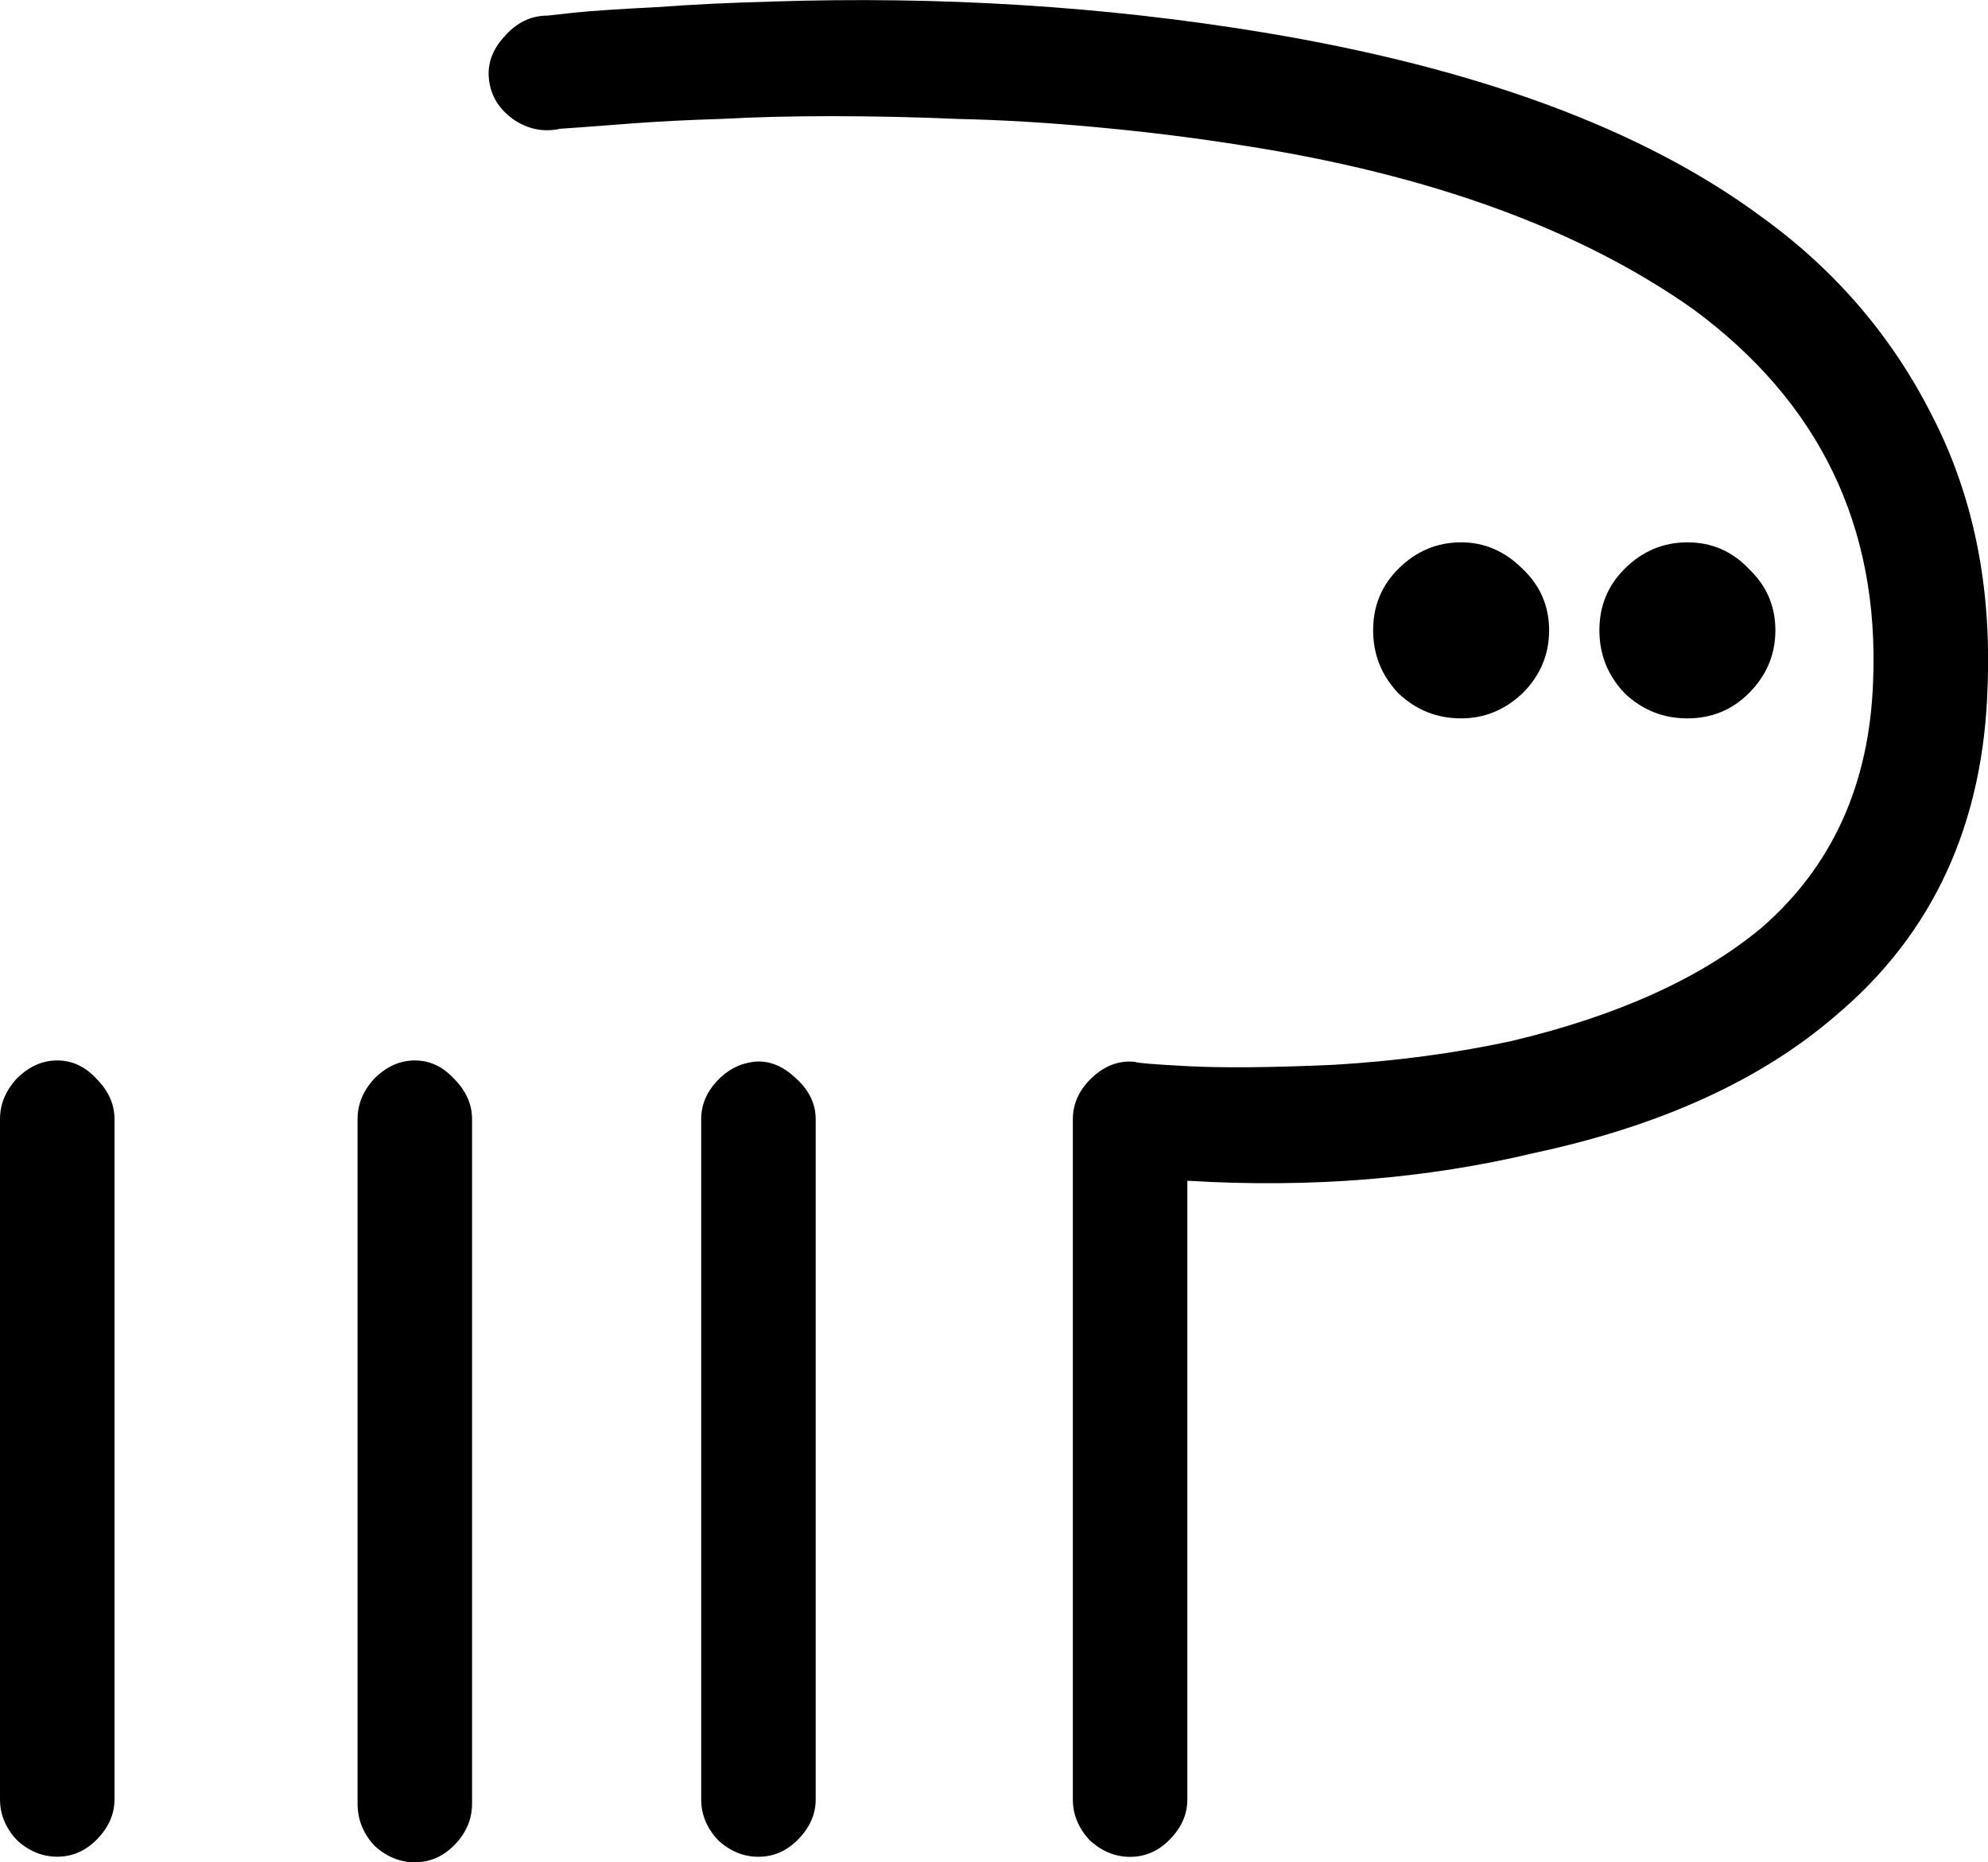 <?xml version="1.0" encoding="UTF-8" standalone="no"?>
<!-- Created with Inkscape (http://www.inkscape.org/) -->

<svg
   xmlns:dc="http://purl.org/dc/elements/1.1/"
   xmlns:cc="http://creativecommons.org/ns#"
   xmlns:rdf="http://www.w3.org/1999/02/22-rdf-syntax-ns#"
   xmlns:svg="http://www.w3.org/2000/svg"
   xmlns="http://www.w3.org/2000/svg"
   xmlns:sodipodi="http://sodipodi.sourceforge.net/DTD/sodipodi-0.dtd"
   xmlns:inkscape="http://www.inkscape.org/namespaces/inkscape"
   width="27.799"
   height="26.036"
   id="svg2"
   version="1.1"
   inkscape:version="0.48.4 r9939"
   sodipodi:docname="soweli.svg">
  <defs
     id="defs4" />
  <sodipodi:namedview
     id="base"
     pagecolor="#ffffff"
     bordercolor="#666666"
     borderopacity="1.0"
     inkscape:pageopacity="0.0"
     inkscape:pageshadow="2"
     inkscape:zoom="0.98994949"
     inkscape:cx="-145.2724"
     inkscape:cy="174.41031"
     inkscape:document-units="px"
     inkscape:current-layer="layer1"
     showgrid="false"
     inkscape:window-width="1596"
     inkscape:window-height="861"
     inkscape:window-x="0"
     inkscape:window-y="18"
     inkscape:window-maximized="0"
     fit-margin-top="0"
     fit-margin-left="0"
     fit-margin-right="0"
     fit-margin-bottom="0" />
  <g
     inkscape:label="Layer 1"
     inkscape:groupmode="layer"
     id="layer1"
     transform="translate(-355.383,-337.524)">
    <path
       style="font-size:40px;font-style:normal;font-weight:normal;line-height:125%;letter-spacing:0px;word-spacing:0px;fill:#000000;fill-opacity:1;stroke:none;font-family:Sans"
       inkscape:connector-curvature="0"
       id="path3252"
       d="m 355.617,352.603 c 0.169,-0.169 0.358,-0.254 0.566,-0.254 0.208,1e-5 0.391,0.085 0.547,0.254 0.169,0.169 0.254,0.358 0.254,0.566 l 0,9.512 c -10e-6,0.208 -0.085,0.397 -0.254,0.566 -0.156,0.156 -0.339,0.234 -0.547,0.234 -0.208,1e-5 -0.397,-0.078 -0.566,-0.234 -0.156,-0.169 -0.234,-0.358 -0.234,-0.566 l 0,-9.512 c -10e-6,-0.208 0.078,-0.397 0.234,-0.566 m 5,0 c 0.169,-0.169 0.358,-0.254 0.566,-0.254 0.208,1e-5 0.391,0.085 0.547,0.254 0.169,0.169 0.254,0.358 0.254,0.566 l 0,9.57 c -10e-6,0.221 -0.085,0.417 -0.254,0.586 -0.156,0.156 -0.339,0.234 -0.547,0.234 -0.208,0 -0.397,-0.078 -0.566,-0.234 -0.156,-0.169 -0.234,-0.365 -0.234,-0.586 l 0,-9.57 c -10e-6,-0.208 0.078,-0.397 0.234,-0.566 m 5.293,-0.234 c 0.208,-0.026 0.404,0.046 0.586,0.215 0.195,0.169 0.293,0.365 0.293,0.586 l 0,9.512 c -2e-5,0.208 -0.085,0.397 -0.254,0.566 -0.156,0.156 -0.339,0.234 -0.547,0.234 -0.208,1e-5 -0.397,-0.078 -0.566,-0.234 -0.156,-0.169 -0.234,-0.358 -0.234,-0.566 l 0,-9.512 c -2e-5,-0.195 0.072,-0.371 0.215,-0.527 0.143,-0.156 0.312,-0.247 0.508,-0.273 m 0.254,-14.824 c 2.37,-0.078 4.661,0.065 6.875,0.43 2.995,0.495 5.319,1.354 6.973,2.578 1.029,0.742 1.823,1.667 2.383,2.773 0.573,1.107 0.833,2.363 0.781,3.77 -0.052,1.94 -0.762,3.483 -2.129,4.629 -1.042,0.898 -2.441,1.536 -4.199,1.914 -1.523,0.365 -3.145,0.495 -4.863,0.391 l 0,8.652 c -2e-5,0.208 -0.085,0.397 -0.254,0.566 -0.156,0.156 -0.339,0.234 -0.547,0.234 -0.208,1e-5 -0.397,-0.078 -0.566,-0.234 -0.156,-0.169 -0.234,-0.358 -0.234,-0.566 l 0,-9.512 c -2e-5,-0.221 0.091,-0.417 0.273,-0.586 0.182,-0.169 0.384,-0.241 0.605,-0.215 -3e-5,0.013 0.241,0.033 0.723,0.059 0.495,0.026 1.178,0.02 2.051,-0.019 0.872,-0.052 1.699,-0.163 2.48,-0.332 1.484,-0.352 2.65,-0.879 3.496,-1.582 0.99,-0.859 1.51,-2.005 1.562,-3.438 0.091,-2.174 -0.749,-3.913 -2.52,-5.215 -1.589,-1.12 -3.685,-1.881 -6.289,-2.285 -0.651,-0.104 -1.328,-0.189 -2.031,-0.254 -0.69,-0.065 -1.341,-0.104 -1.953,-0.117 -0.599,-0.026 -1.191,-0.039 -1.777,-0.039 -0.573,3e-5 -1.087,0.013 -1.543,0.039 -0.443,0.013 -0.84,0.033 -1.191,0.059 -0.339,0.026 -0.599,0.046 -0.781,0.059 l -0.273,0.019 c -0.234,0.052 -0.456,0.007 -0.664,-0.137 -0.195,-0.143 -0.306,-0.326 -0.332,-0.547 -0.026,-0.221 0.046,-0.423 0.215,-0.605 0.169,-0.195 0.371,-0.293 0.605,-0.293 l 0.352,-0.039 c 0.247,-0.026 0.631,-0.052 1.152,-0.078 0.534,-0.039 1.074,-0.065 1.621,-0.078 m 11.934,7.93 c 0.247,-0.247 0.54,-0.371 0.879,-0.371 0.339,2e-5 0.625,0.124 0.859,0.371 0.247,0.234 0.371,0.521 0.371,0.859 -3e-5,0.339 -0.124,0.632 -0.371,0.879 -0.234,0.234 -0.521,0.352 -0.859,0.352 -0.339,2e-5 -0.632,-0.117 -0.879,-0.352 -0.234,-0.247 -0.352,-0.54 -0.352,-0.879 -3e-5,-0.339 0.117,-0.625 0.352,-0.859 m -2.285,-0.371 c 0.325,2e-5 0.612,0.124 0.859,0.371 0.247,0.234 0.371,0.521 0.371,0.859 -3e-5,0.339 -0.124,0.632 -0.371,0.879 -0.247,0.234 -0.534,0.352 -0.859,0.352 -0.339,2e-5 -0.632,-0.117 -0.879,-0.352 -0.234,-0.247 -0.352,-0.54 -0.352,-0.879 -3e-5,-0.339 0.117,-0.625 0.352,-0.859 0.247,-0.247 0.54,-0.371 0.879,-0.371" />
  </g>
</svg>
